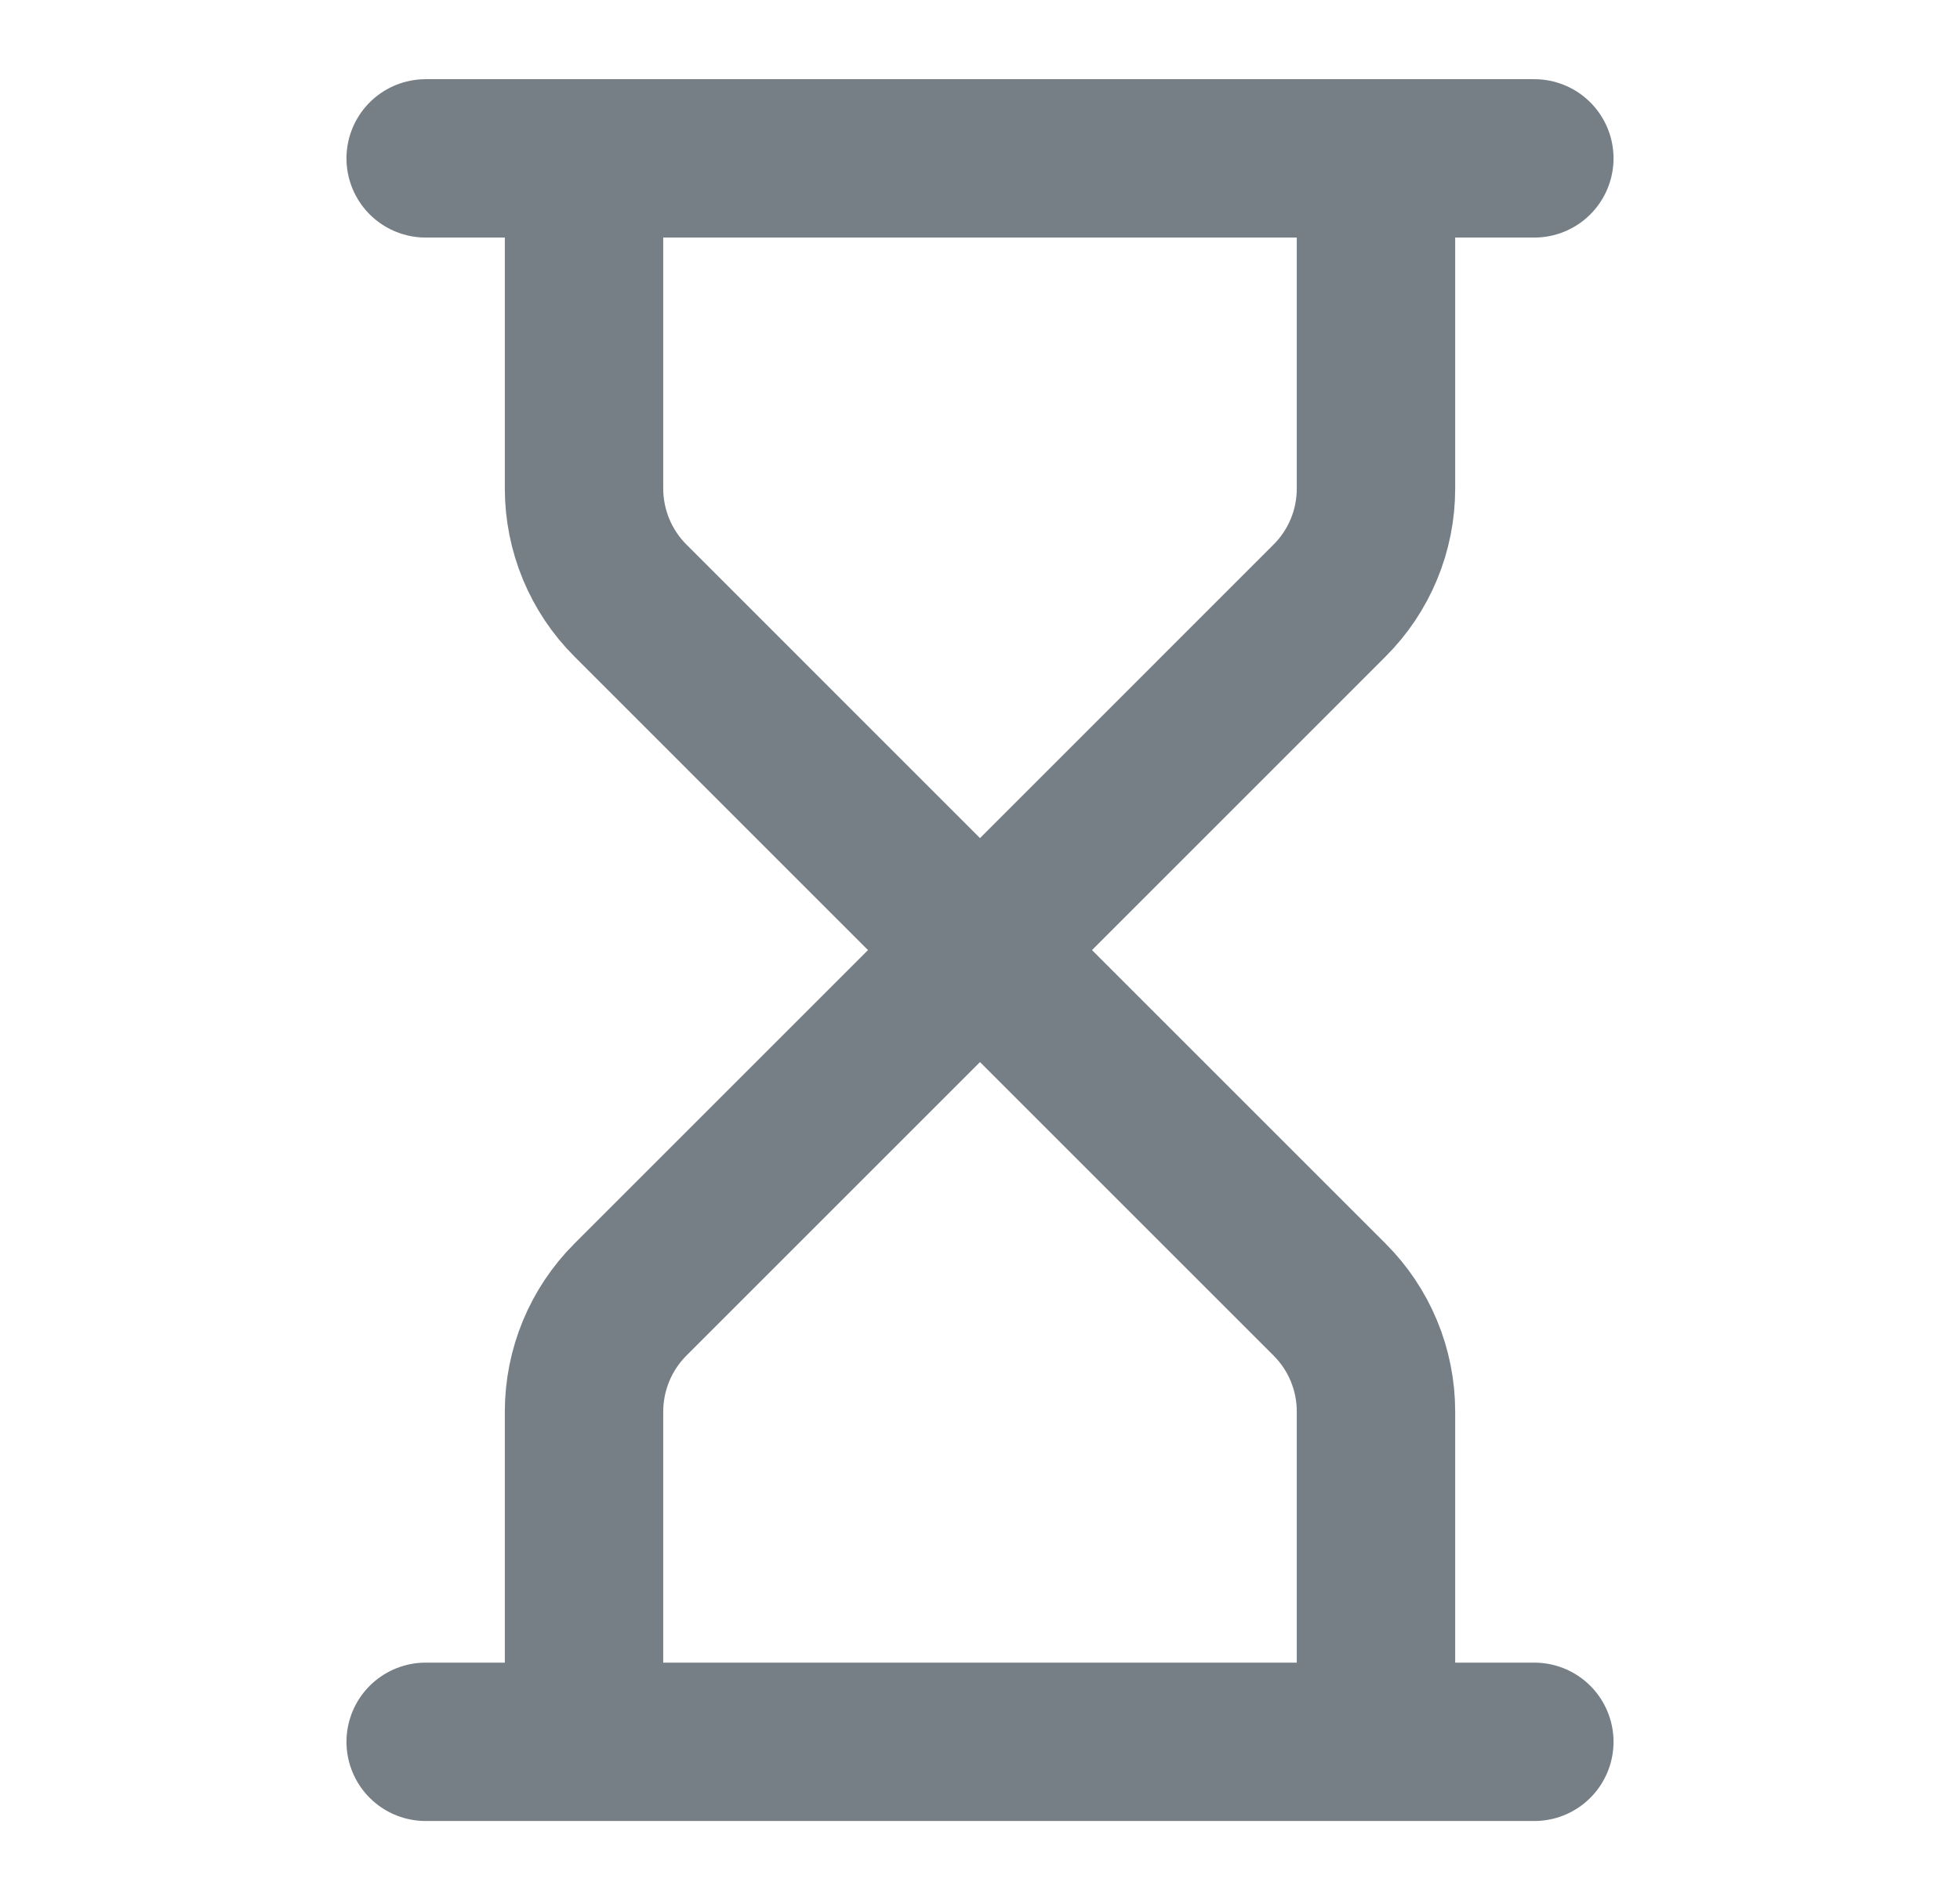 <svg width="33" height="32" viewBox="0 0 33 32" fill="none" xmlns="http://www.w3.org/2000/svg">
<path d="M7.167 29.333H25.833M7.167 2.667H25.833M23.167 29.333V23.77C23.167 23.063 22.886 22.385 22.385 21.885L16.5 16M16.5 16L10.615 21.885C10.115 22.385 9.834 23.063 9.833 23.77V29.333M16.5 16L10.615 10.114C10.115 9.615 9.834 8.936 9.833 8.229V2.667M16.5 16L22.385 10.114C22.886 9.615 23.167 8.936 23.167 8.229V2.667" stroke="#767F86" stroke-width="2.667" stroke-linecap="round" stroke-linejoin="round"/>
</svg>
